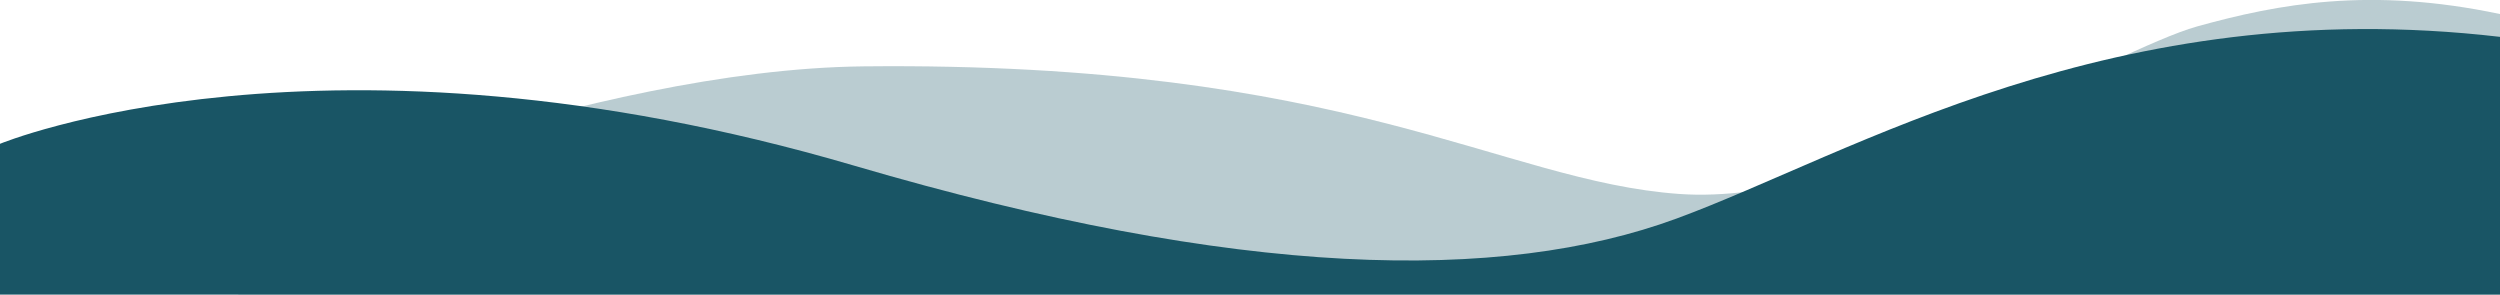 <?xml version="1.0" encoding="UTF-8"?> <!-- Generator: Adobe Illustrator 21.1.0, SVG Export Plug-In . SVG Version: 6.00 Build 0) --> <svg xmlns="http://www.w3.org/2000/svg" xmlns:xlink="http://www.w3.org/1999/xlink" id="Layer_1" x="0px" y="0px" viewBox="0 0 1940 228.6" style="enable-background:new 0 0 1940 228.6;" xml:space="preserve"> <style type="text/css"> .st0{opacity:0.3;fill:#195565;enable-background:new ;} .st1{fill:#195565;} </style> <g> <path class="st0" d="M1940,10.9c-100.7-21.3-171.9-7.9-235,9.6c-64.7,18-263,140-402,130s-256-103-633-99 c-213.2,2.3-485,118-485,118v59h1755V10.9z"></path> <path class="st1" d="M0,111.6c0,0,251-104,663,17c299.3,87.9,502,91,638,41s338-176,639-141v200H0V111.6z"></path> </g> </svg> 
